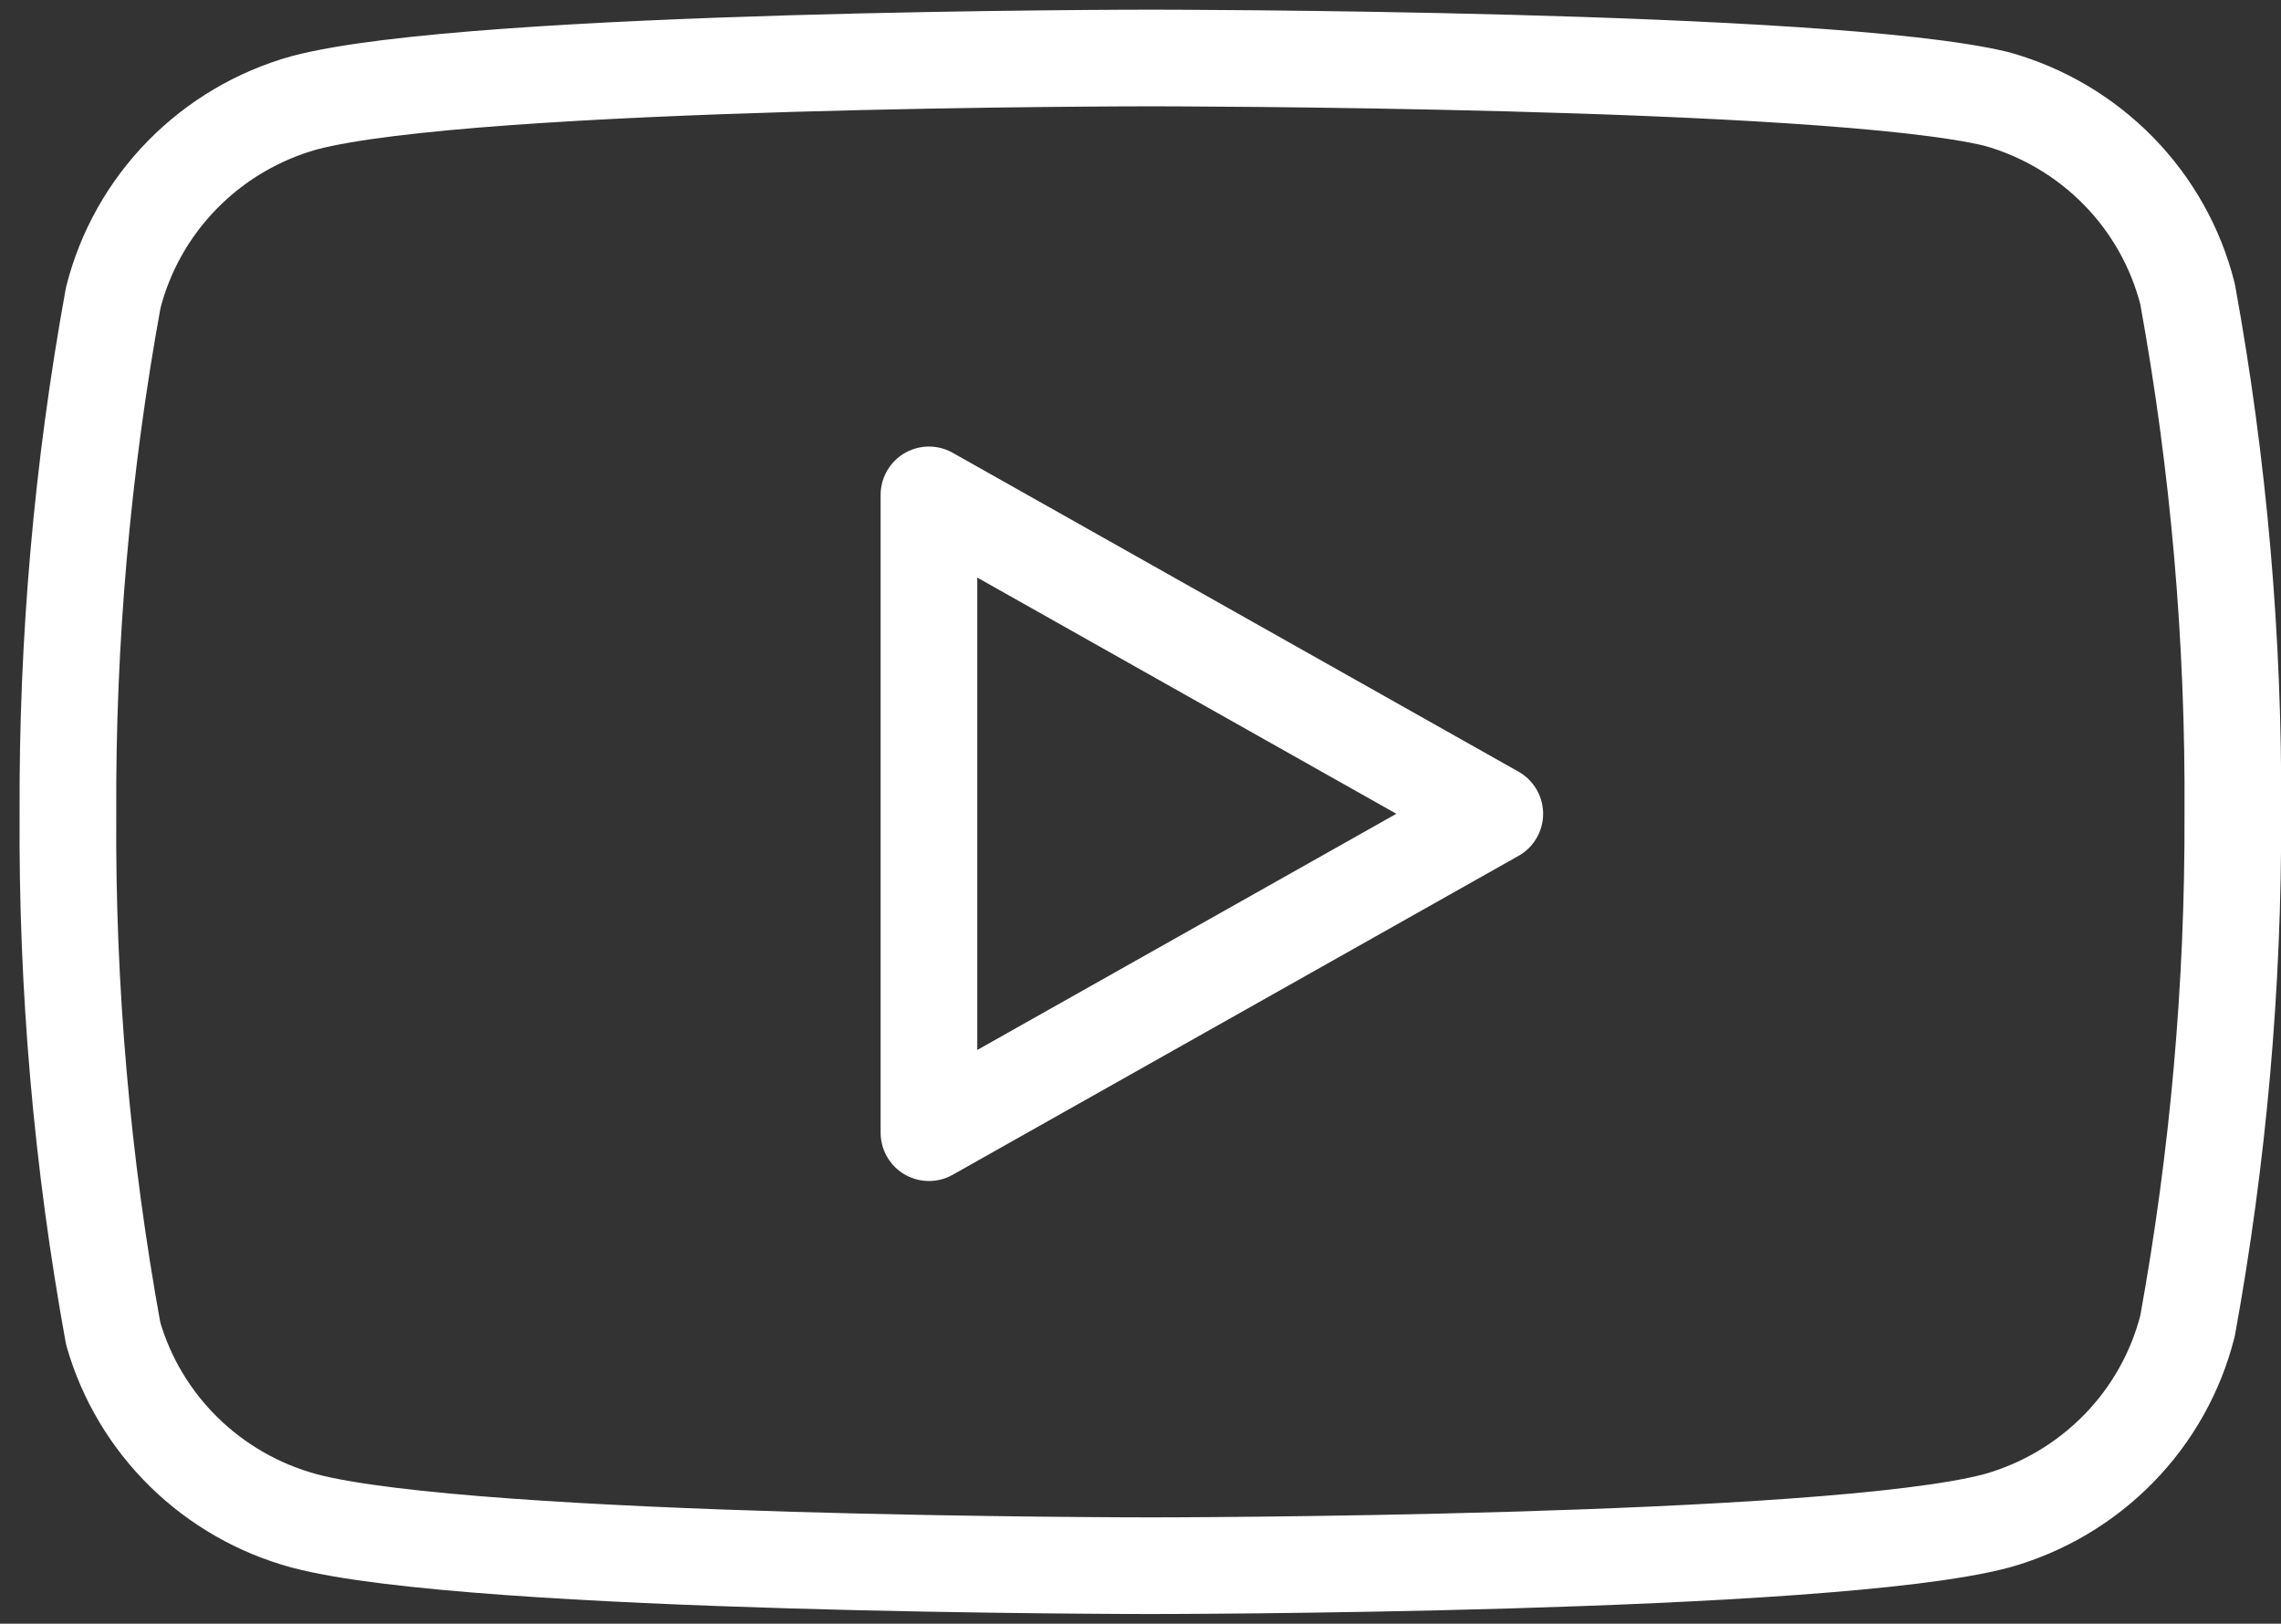 <svg width="59" height="42" viewBox="0 0 59 42" fill="none" xmlns="http://www.w3.org/2000/svg">
<rect x="0" y="0" width="59" height="42" fill="#333333" stroke="none"/>
<path d="M56.583 7.605C56.281 6.408 55.665 5.311 54.798 4.425C53.931 3.539 52.843 2.895 51.645 2.56C47.267 1.5 29.755 1.5 29.755 1.5C29.755 1.5 12.244 1.5 7.866 2.66C6.667 2.996 5.58 3.64 4.713 4.526C3.846 5.412 3.23 6.508 2.928 7.706C2.126 12.109 1.735 16.576 1.757 21.05C1.728 25.558 2.12 30.06 2.928 34.496C3.261 35.656 3.891 36.711 4.756 37.56C5.621 38.408 6.692 39.021 7.866 39.34C12.244 40.5 29.755 40.5 29.755 40.5C29.755 40.5 47.267 40.5 51.645 39.34C52.843 39.004 53.931 38.36 54.798 37.474C55.665 36.589 56.281 35.492 56.583 34.294C57.378 29.924 57.77 25.491 57.754 21.05C57.782 16.542 57.391 12.041 56.583 7.605Z" stroke="white" stroke-width="2.5" stroke-linecap="round" stroke-linejoin="round"/>
<path d="M24.028 29.299L38.664 21.05L24.028 12.801V29.299Z" stroke="white" stroke-width="2.5" stroke-linecap="round" stroke-linejoin="round"/>
</svg>
